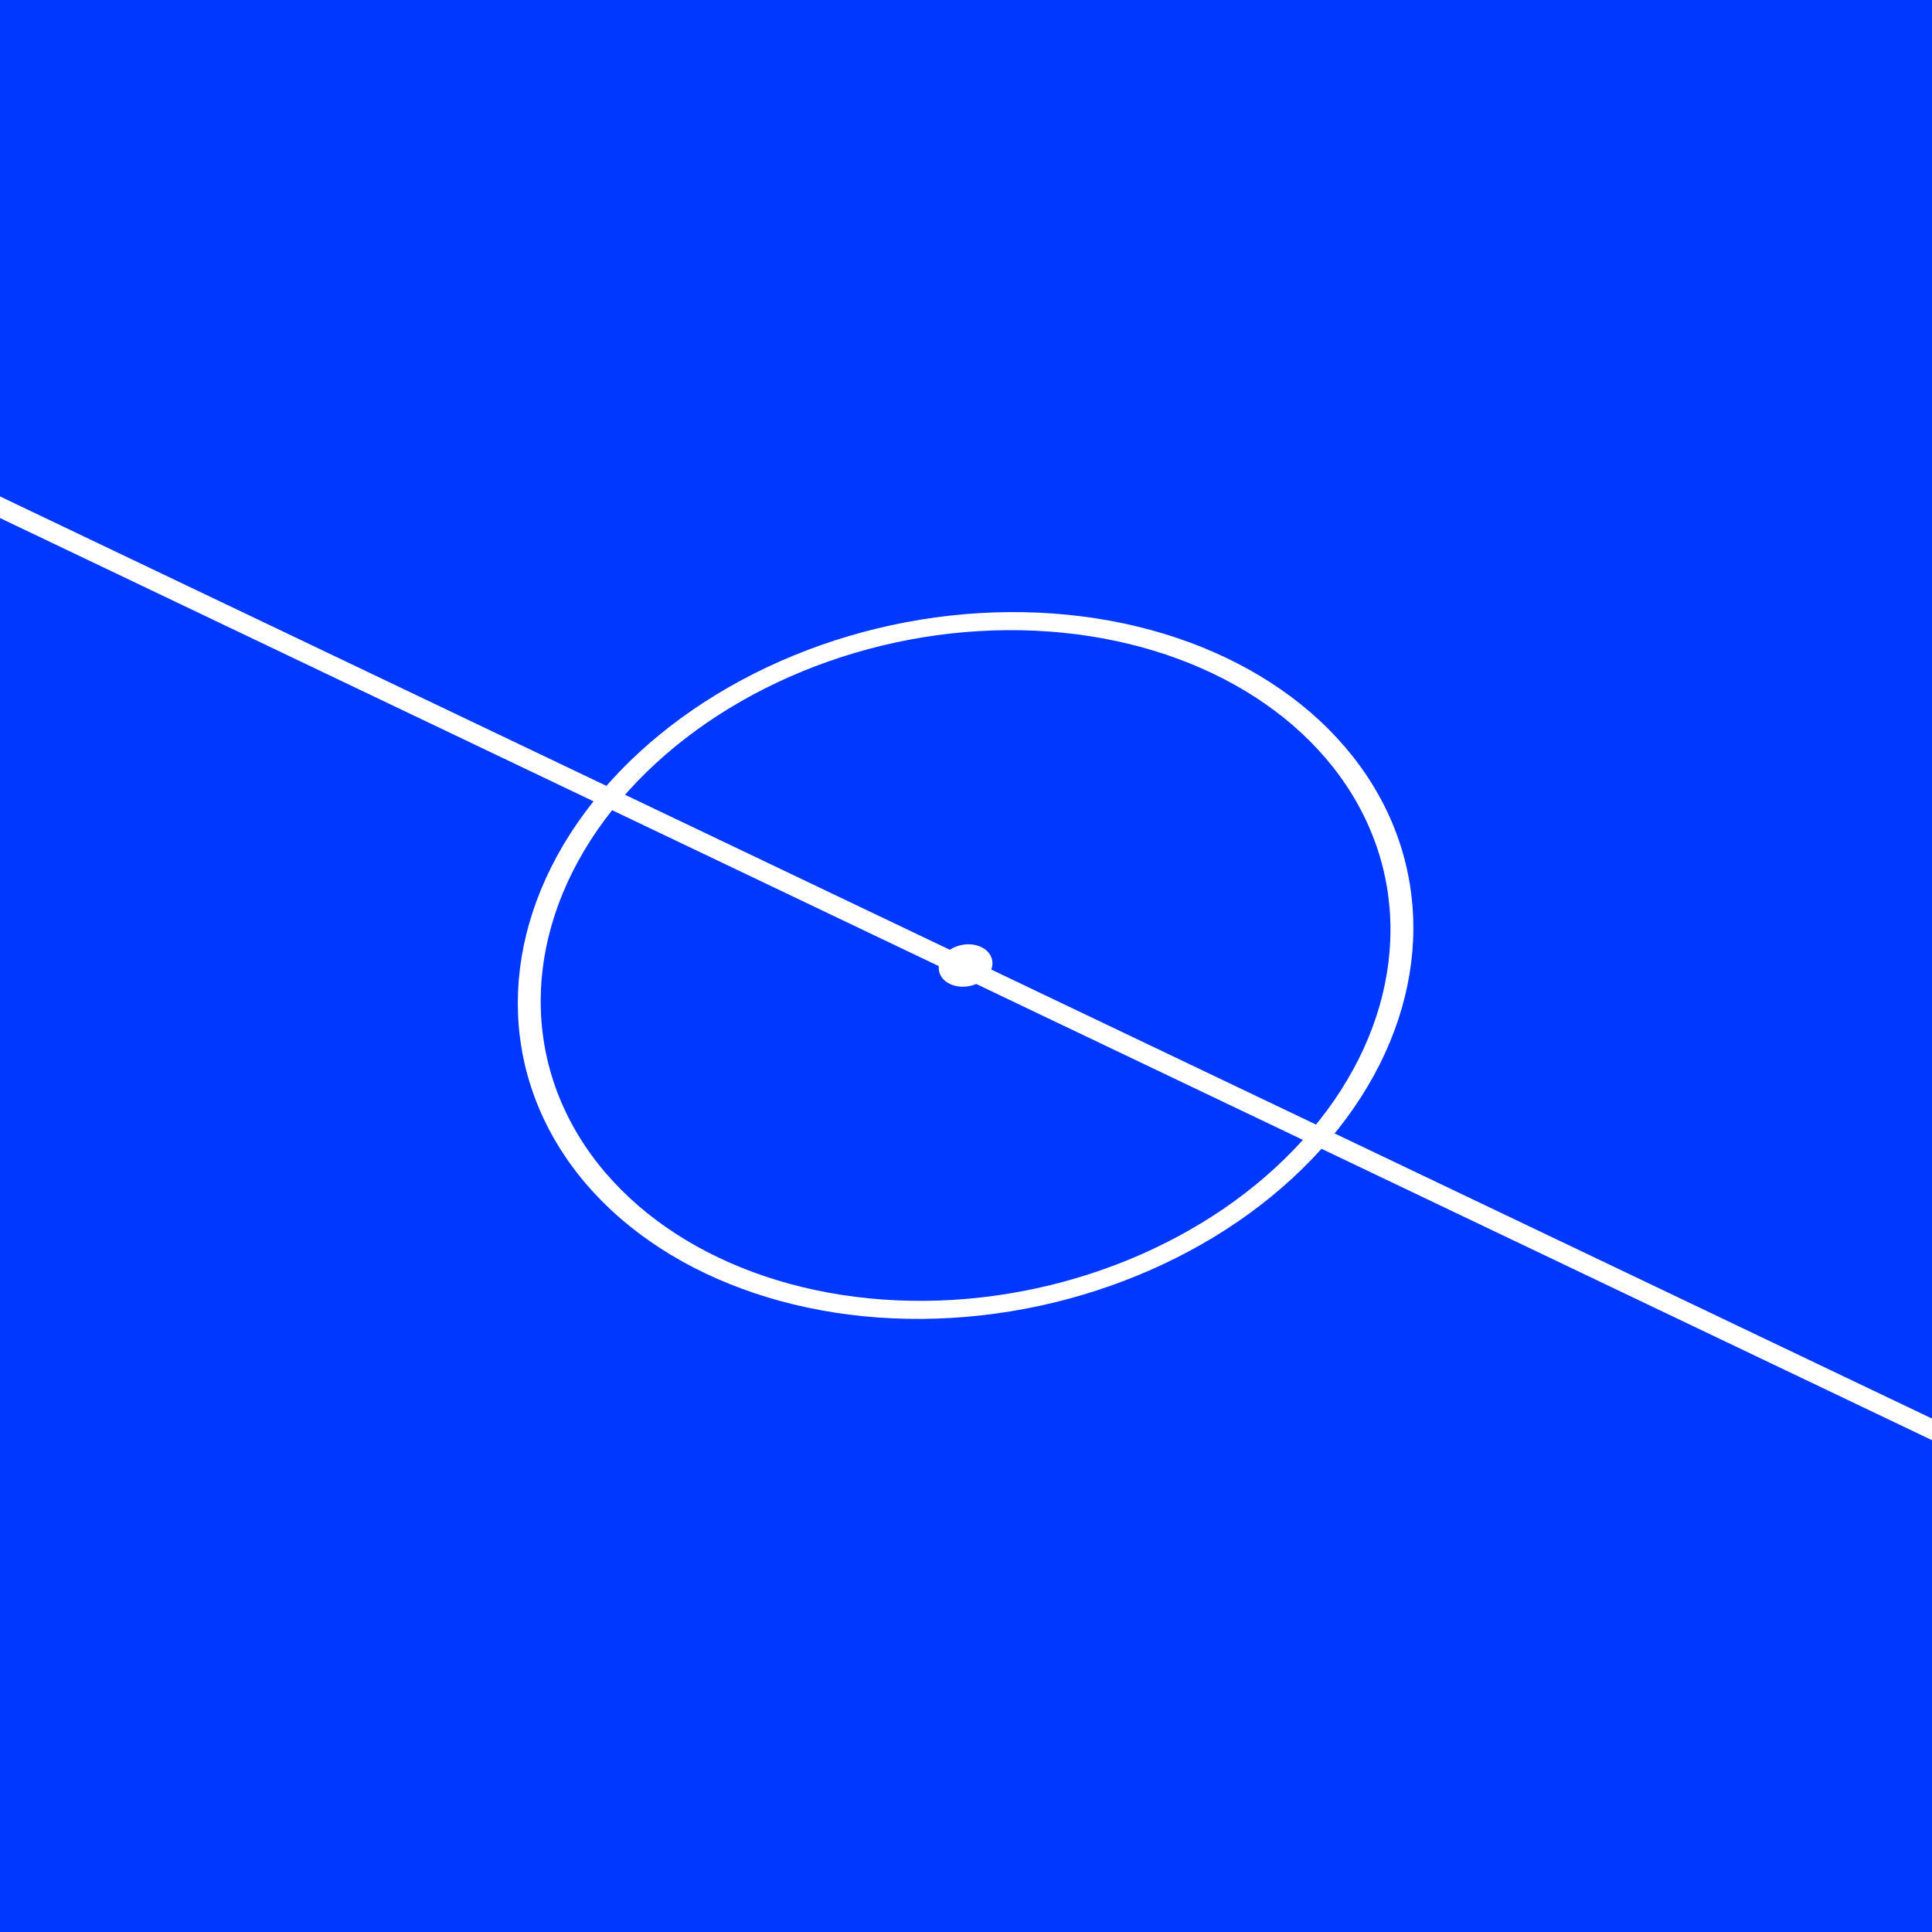 <svg width="375" height="375" viewBox="0 0 375 375" fill="none" xmlns="http://www.w3.org/2000/svg">
<rect x="0" y="0" width="375" height="375" fill="#333333" stroke="none"/>
<g clip-path="url(#clip0_1382:106)">
<rect x="375" width="375" height="375" transform="rotate(90 375 0)" fill="#0038FF"/>
<circle r="76.28" transform="matrix(0.903 0.431 -0.646 0.763 187.419 187.404)" stroke="white" stroke-width="4"/>
<rect width="587.103" height="3.914" transform="matrix(0.903 0.431 -0.646 0.763 -76.524 59.833)" fill="white"/>
<circle r="4.697" transform="matrix(0.903 0.431 -0.646 0.763 187.42 187.404)" fill="white"/>
<rect x="0.513" y="2.387" width="340.434" height="136.905" transform="matrix(0.903 0.431 -0.646 0.763 -178.903 364.504)" stroke="white" stroke-width="4"/>
<mask id="path-6-inside-1_1382:106" fill="white">
<path fill-rule="evenodd" clip-rule="evenodd" d="M49.429 478.022C57.357 446.707 42.422 415.134 7.929 398.681C-26.564 382.229 -70.995 385.486 -105.408 404.168L49.429 478.022Z"/>
</mask>
<path d="M49.429 478.022L46.844 481.074L52.417 483.732L53.78 478.346L49.429 478.022ZM-105.408 404.168L-107.646 401.349L-113.566 404.563L-107.993 407.221L-105.408 404.168ZM5.344 401.734C38.363 417.483 52.669 447.708 45.077 477.698L53.78 478.346C62.044 445.706 46.482 412.785 10.514 395.629L5.344 401.734ZM-103.169 406.988C-70.213 389.096 -27.675 385.985 5.344 401.734L10.514 395.629C-25.454 378.473 -71.778 381.876 -107.646 401.349L-103.169 406.988ZM-107.993 407.221L46.844 481.074L52.014 474.969L-102.823 401.116L-107.993 407.221Z" fill="white" mask="url(#path-6-inside-1_1382:106)"/>
<rect x="0.513" y="2.387" width="340.434" height="136.905" transform="matrix(0.903 0.431 -0.646 0.763 337.107 -244.816)" stroke="white" stroke-width="4"/>
<mask id="path-9-inside-2_1382:106" fill="white">
<path fill-rule="evenodd" clip-rule="evenodd" d="M324.704 -103.55C316.776 -72.236 331.71 -40.663 366.204 -24.21C400.697 -7.757 445.128 -11.015 479.54 -29.697L324.704 -103.55Z"/>
</mask>
<path d="M324.704 -103.55L327.289 -106.602L321.716 -109.261L320.352 -103.874L324.704 -103.55ZM479.54 -29.697L481.778 -26.878L487.698 -30.091L482.125 -32.749L479.54 -29.697ZM368.789 -27.262C335.77 -43.012 321.463 -73.237 329.055 -103.226L320.352 -103.874C312.089 -71.234 327.651 -38.313 363.619 -21.157L368.789 -27.262ZM477.302 -32.516C444.346 -14.625 401.808 -11.513 368.789 -27.262L363.619 -21.157C399.586 -4.002 445.91 -7.405 481.778 -26.878L477.302 -32.516ZM482.125 -32.749L327.289 -106.602L322.119 -100.497L476.955 -26.644L482.125 -32.749Z" fill="white" mask="url(#path-9-inside-2_1382:106)"/>
<rect x="0.513" y="2.387" width="583.103" height="935.365" transform="matrix(0.903 0.431 -0.646 0.763 227.593 -297.05)" stroke="white" stroke-width="4"/>
</g>
<defs>
<clipPath id="clip0_1382:106">
<rect width="375" height="375" fill="white"/>
</clipPath>
</defs>
</svg>
